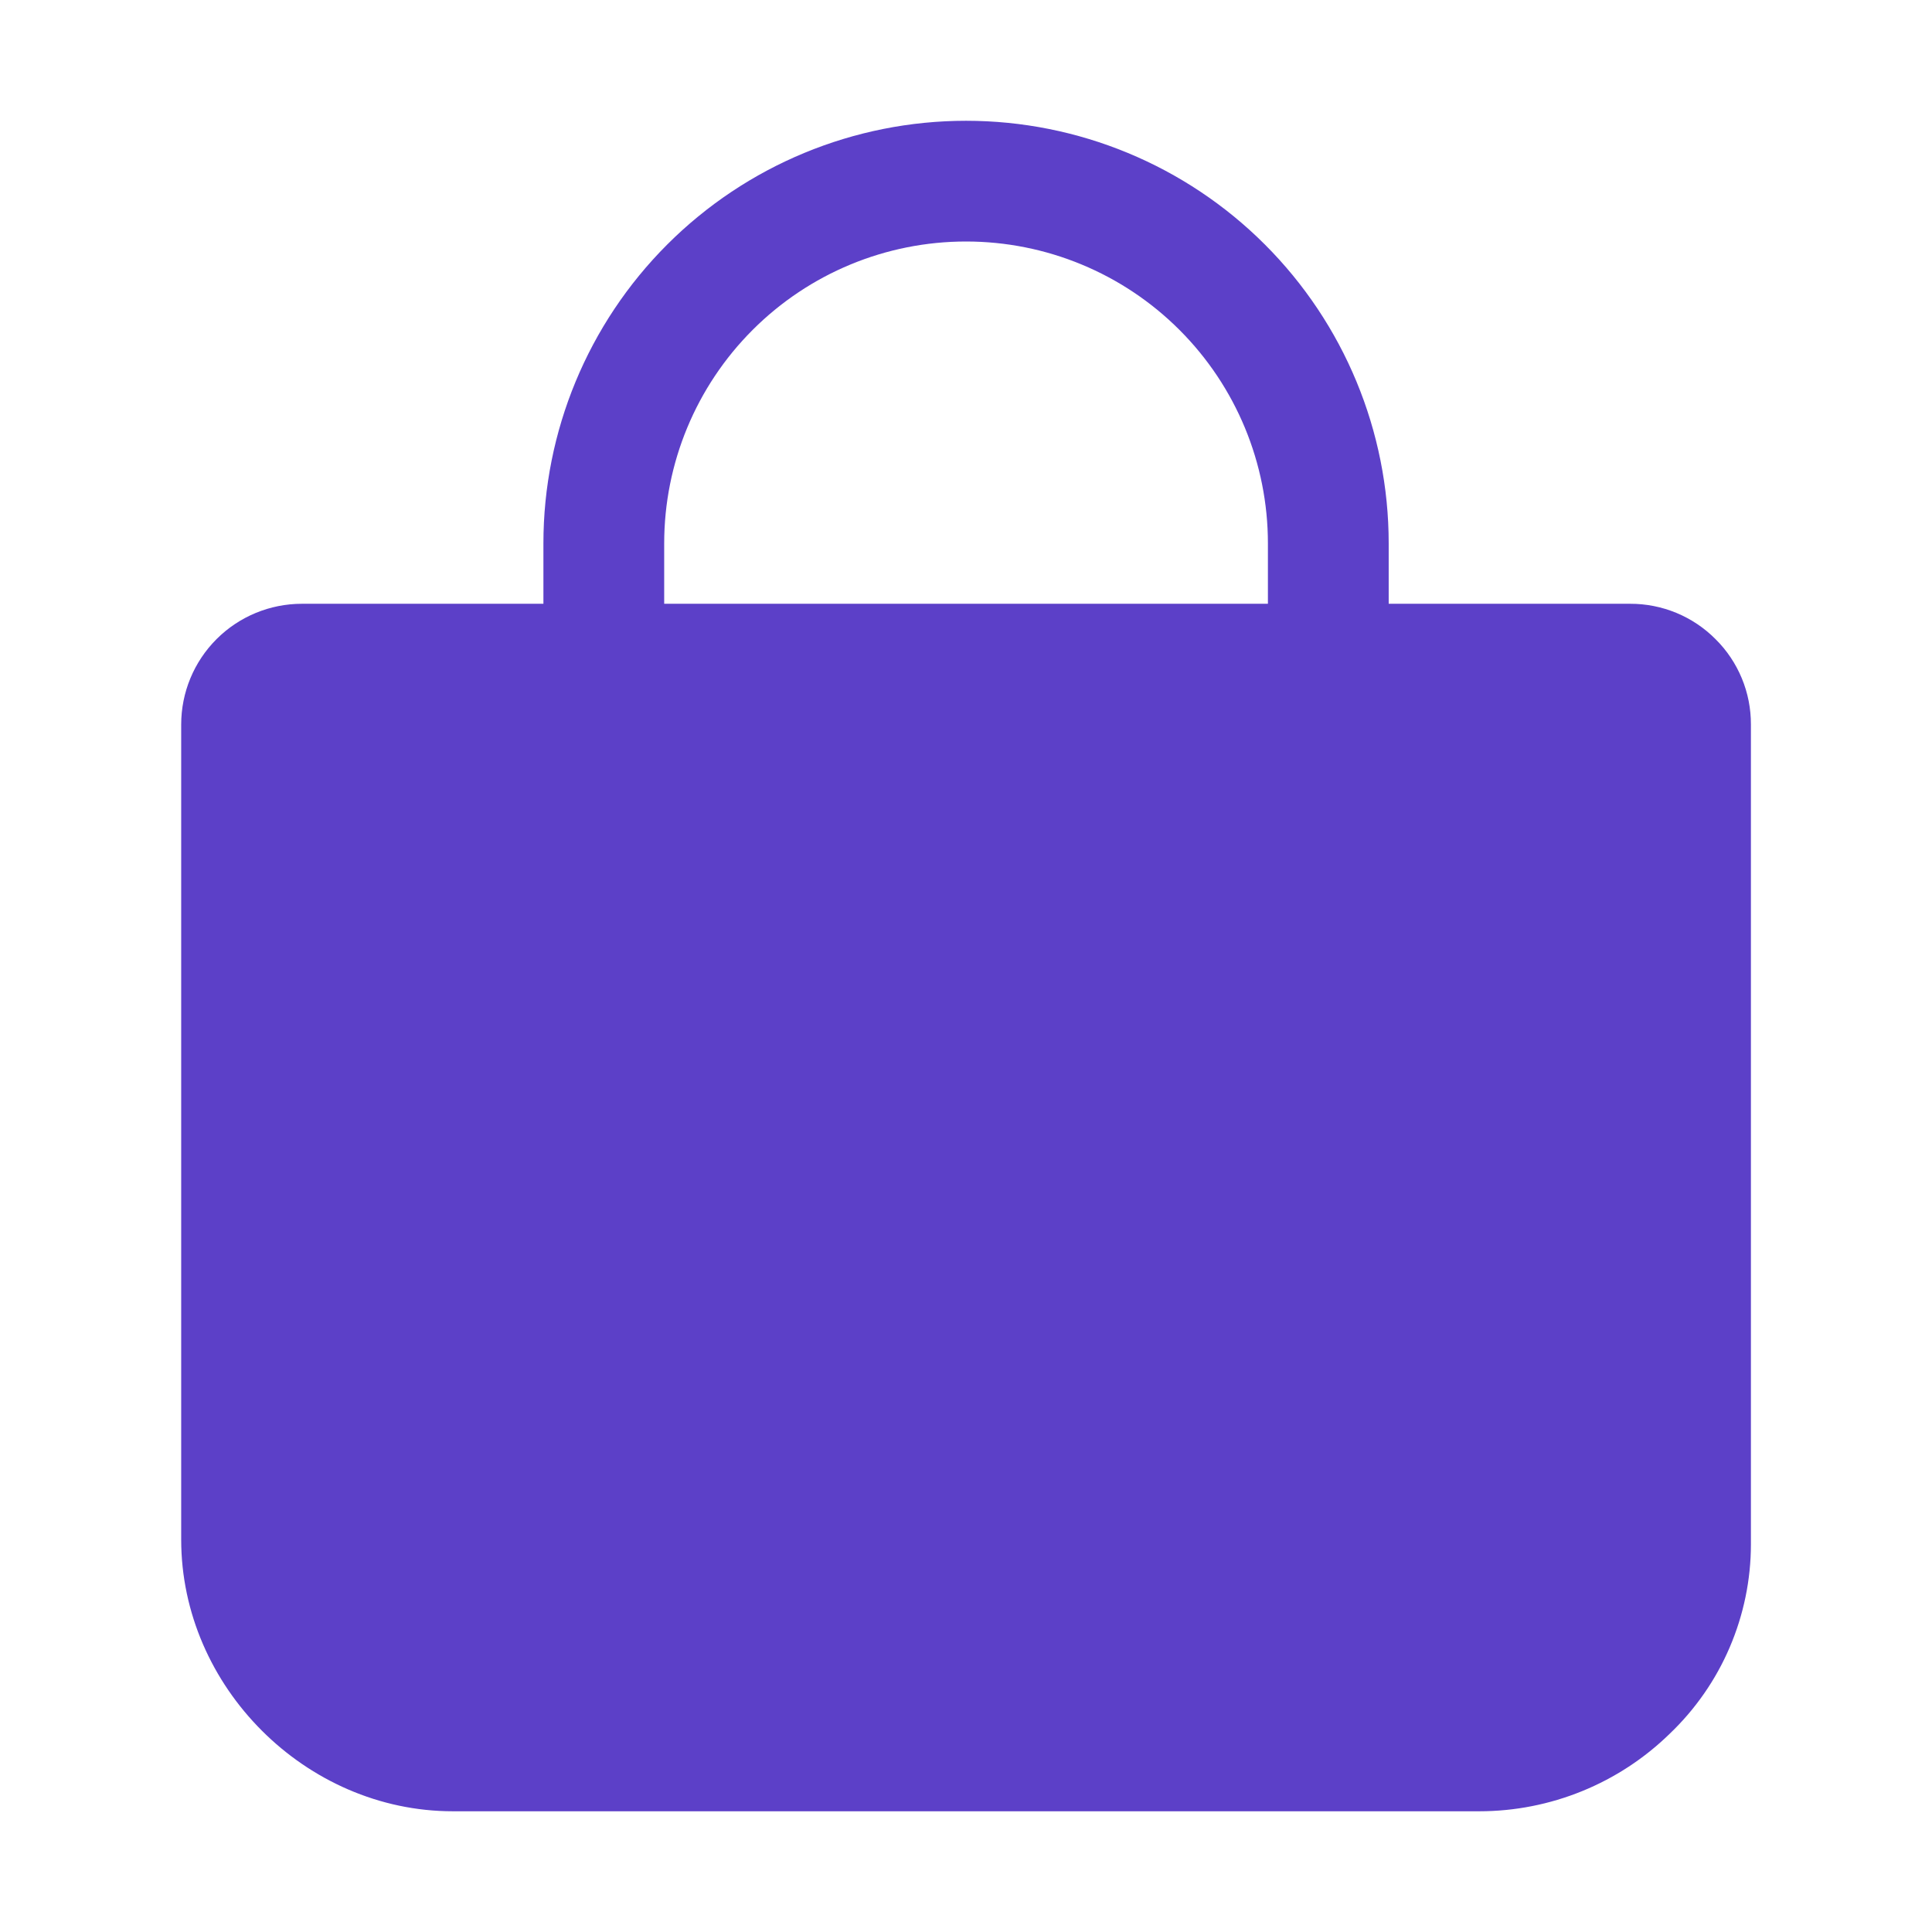 <svg width="37" height="37" viewBox="0 0 37 37" fill="none" xmlns="http://www.w3.org/2000/svg">
<path d="M32.856 12.242C32.642 12.026 32.387 11.855 32.106 11.738C31.825 11.622 31.524 11.562 31.22 11.563H26.595V10.406C26.595 8.26 25.742 6.201 24.224 4.683C22.706 3.165 20.648 2.313 18.501 2.313C16.354 2.313 14.296 3.165 12.778 4.683C11.26 6.201 10.407 8.26 10.407 10.406V11.563H5.782C5.169 11.563 4.581 11.806 4.147 12.24C3.713 12.674 3.47 13.262 3.47 13.875V29.485C3.47 32.303 5.854 34.688 8.673 34.688H28.329C29.692 34.688 31.002 34.155 31.977 33.203C32.468 32.734 32.859 32.172 33.126 31.548C33.393 30.924 33.532 30.253 33.532 29.575V13.875C33.533 13.572 33.474 13.271 33.358 12.991C33.242 12.711 33.072 12.456 32.856 12.242ZM12.72 10.406C12.72 8.873 13.329 7.403 14.413 6.319C15.497 5.234 16.968 4.625 18.501 4.625C20.034 4.625 21.505 5.234 22.589 6.319C23.673 7.403 24.282 8.873 24.282 10.406V11.563H12.72V10.406Z" fill="#5C40C8"/>
</svg>
